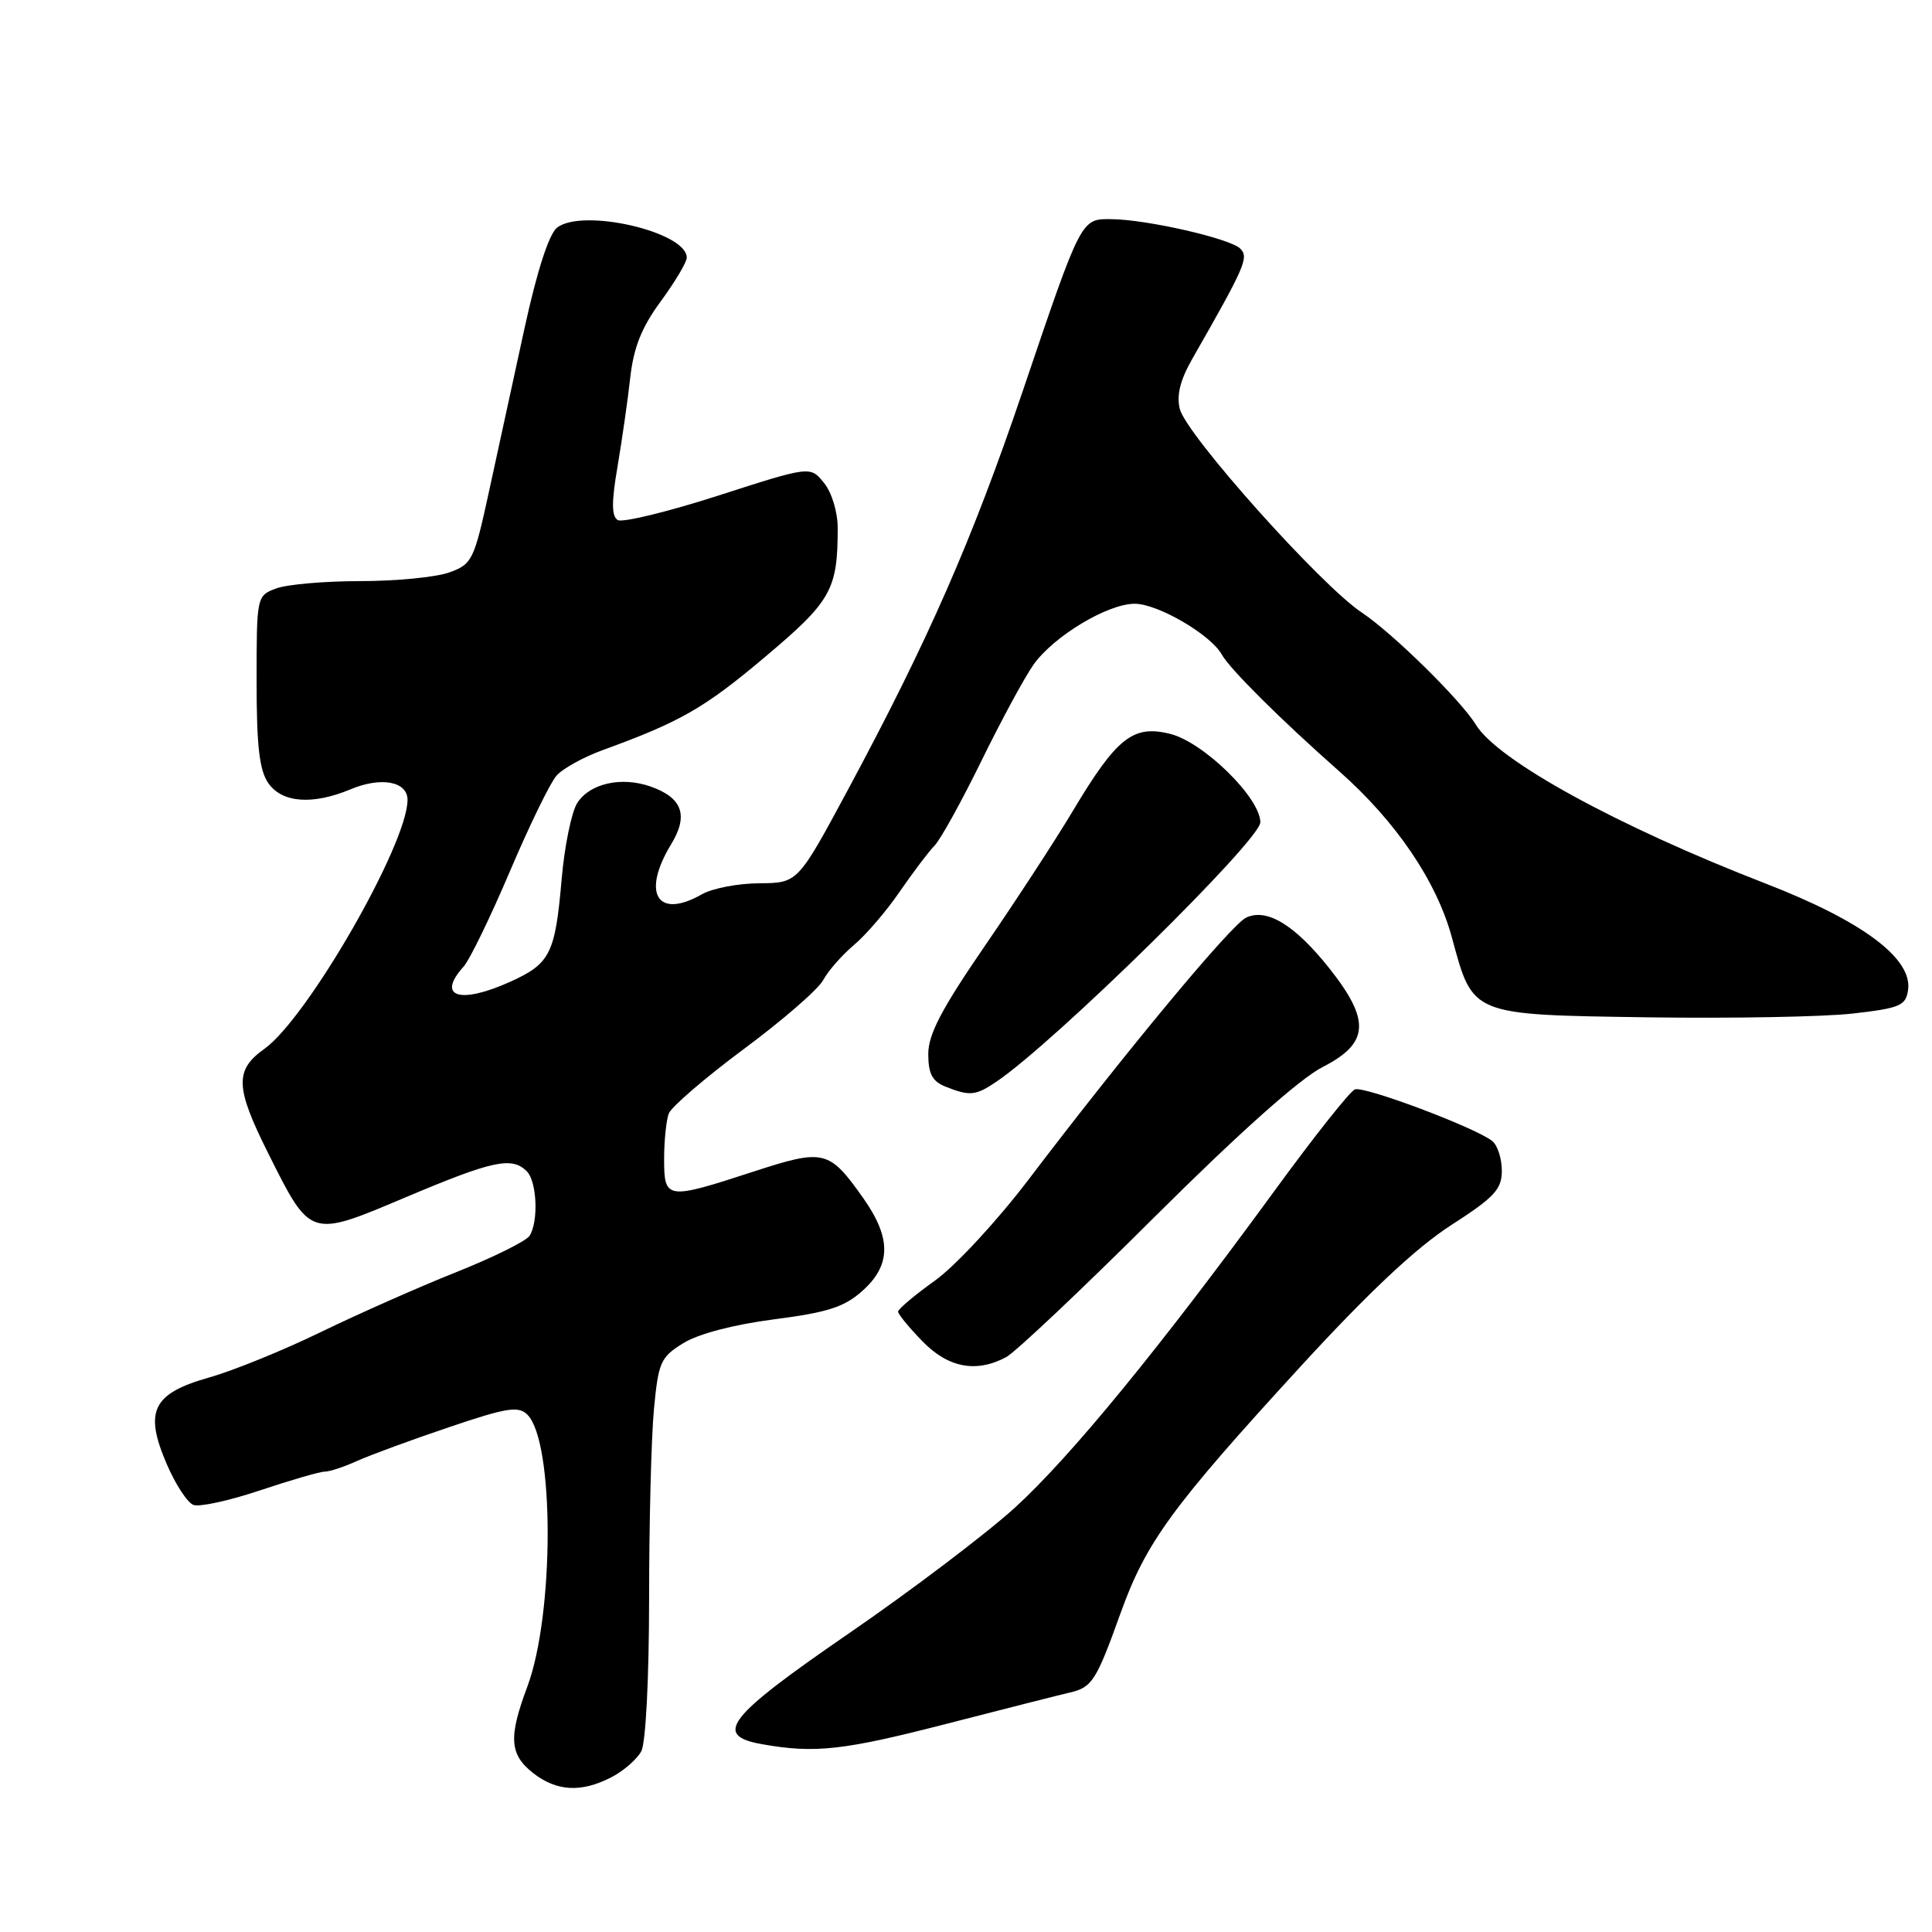 <?xml version="1.0" encoding="UTF-8" standalone="no"?>
<!DOCTYPE svg PUBLIC "-//W3C//DTD SVG 1.1//EN" "http://www.w3.org/Graphics/SVG/1.1/DTD/svg11.dtd" >
<svg xmlns="http://www.w3.org/2000/svg" xmlns:xlink="http://www.w3.org/1999/xlink" version="1.1" viewBox="0 0 256 256">
 <g >
 <path fill="currentColor"
d=" M 81.02 235.49 C 82.63 234.66 84.40 233.11 84.97 232.06 C 85.57 230.94 86.00 222.45 86.01 211.82 C 86.01 201.74 86.30 190.46 86.65 186.74 C 87.24 180.48 87.53 179.83 90.55 177.97 C 92.54 176.74 97.23 175.51 102.56 174.82 C 109.68 173.90 111.87 173.20 114.28 171.04 C 118.10 167.63 118.12 164.05 114.38 158.75 C 109.84 152.34 109.21 152.19 99.73 155.28 C 88.31 159.00 88.00 158.96 88.00 153.58 C 88.00 151.15 88.28 148.43 88.62 147.54 C 88.97 146.65 93.44 142.81 98.56 139.00 C 103.69 135.20 108.41 131.10 109.07 129.88 C 109.72 128.66 111.56 126.56 113.16 125.21 C 114.76 123.87 117.49 120.68 119.23 118.13 C 120.98 115.59 123.05 112.85 123.83 112.05 C 124.62 111.25 127.40 106.21 130.03 100.85 C 132.65 95.49 135.77 89.73 136.96 88.05 C 139.65 84.28 146.77 80.00 150.36 80.00 C 153.41 80.00 160.43 84.09 161.90 86.74 C 162.97 88.66 169.69 95.34 177.41 102.16 C 185.00 108.86 190.38 116.79 192.40 124.28 C 195.20 134.60 194.82 134.45 218.35 134.80 C 229.43 134.96 241.65 134.74 245.50 134.30 C 251.79 133.58 252.53 133.26 252.83 131.17 C 253.42 127.00 246.78 122.04 233.94 117.07 C 214.33 109.47 198.47 100.78 195.56 96.03 C 193.58 92.78 184.50 83.86 180.45 81.17 C 175.03 77.58 157.20 57.63 156.33 54.19 C 155.88 52.38 156.38 50.35 157.99 47.54 C 165.00 35.27 165.51 34.11 164.34 32.94 C 163.01 31.61 152.00 29.09 147.29 29.04 C 143.22 28.99 143.32 28.80 135.51 51.84 C 128.80 71.62 123.01 84.83 112.30 104.75 C 105.71 117.00 105.71 117.00 100.60 117.04 C 97.80 117.05 94.38 117.71 93.00 118.50 C 87.10 121.87 84.97 118.38 88.94 111.85 C 91.26 108.04 90.42 105.69 86.18 104.21 C 82.33 102.87 78.18 103.80 76.50 106.38 C 75.74 107.55 74.80 112.10 74.42 116.50 C 73.57 126.36 72.91 127.68 67.67 130.06 C 60.93 133.12 57.78 132.11 61.44 128.07 C 62.23 127.19 64.98 121.53 67.55 115.49 C 70.12 109.44 72.90 103.73 73.73 102.79 C 74.56 101.84 77.33 100.31 79.87 99.39 C 90.17 95.64 93.33 93.83 101.36 87.06 C 110.15 79.66 111.00 78.15 111.00 69.99 C 111.00 67.84 110.22 65.26 109.18 63.98 C 107.37 61.74 107.37 61.74 95.17 65.67 C 88.45 67.83 82.46 69.28 81.85 68.91 C 81.03 68.40 81.02 66.51 81.82 61.86 C 82.41 58.36 83.18 53.05 83.51 50.05 C 83.96 46.03 85.02 43.37 87.56 39.92 C 89.45 37.34 91.00 34.74 91.00 34.14 C 91.00 30.72 77.16 27.53 73.81 30.17 C 72.74 31.01 71.16 35.90 69.50 43.50 C 68.06 50.10 65.94 59.82 64.80 65.10 C 62.81 74.26 62.56 74.76 59.53 75.85 C 57.79 76.48 52.48 77.00 47.74 77.00 C 43.01 77.00 37.98 77.44 36.57 77.98 C 34.02 78.94 34.00 79.04 34.00 90.25 C 34.00 98.86 34.37 102.08 35.56 103.78 C 37.39 106.39 41.42 106.69 46.47 104.58 C 50.51 102.89 54.00 103.54 54.00 105.99 C 54.00 111.84 40.73 134.92 35.03 138.98 C 31.09 141.78 31.17 144.07 35.48 152.70 C 41.20 164.13 40.96 164.05 53.84 158.61 C 65.31 153.77 67.83 153.23 69.80 155.20 C 71.15 156.55 71.38 161.85 70.17 163.75 C 69.74 164.44 65.36 166.61 60.44 168.57 C 55.52 170.53 47.45 174.11 42.50 176.51 C 37.55 178.92 30.89 181.63 27.69 182.53 C 20.21 184.65 19.07 186.97 22.09 193.99 C 23.24 196.67 24.83 199.11 25.63 199.41 C 26.42 199.71 30.39 198.85 34.46 197.48 C 38.53 196.12 42.38 195.00 43.03 195.00 C 43.67 195.00 45.62 194.36 47.35 193.57 C 49.08 192.79 54.55 190.78 59.50 189.11 C 67.18 186.51 68.70 186.27 69.89 187.46 C 73.47 191.04 73.46 213.91 69.87 223.50 C 67.36 230.21 67.51 232.47 70.63 234.93 C 73.76 237.38 77.02 237.56 81.02 235.49 Z  M 125.52 228.39 C 133.21 226.41 140.50 224.56 141.72 224.28 C 144.70 223.60 145.25 222.75 148.48 213.75 C 151.86 204.35 155.26 199.69 172.30 181.10 C 181.34 171.25 187.63 165.34 192.25 162.36 C 198.02 158.65 199.00 157.59 199.00 155.13 C 199.00 153.54 198.44 151.78 197.75 151.21 C 195.65 149.47 180.78 143.87 179.53 144.35 C 178.88 144.60 174.14 150.58 168.98 157.65 C 153.65 178.65 141.81 193.10 134.44 199.81 C 130.62 203.27 120.75 210.75 112.50 216.42 C 96.32 227.54 94.42 229.96 101.00 231.12 C 108.00 232.36 111.79 231.93 125.52 228.39 Z  M 133.32 179.83 C 134.52 179.19 143.38 170.83 153.00 161.24 C 164.17 150.12 172.22 142.94 175.25 141.39 C 181.42 138.24 181.63 135.24 176.17 128.34 C 171.60 122.57 167.86 120.29 165.12 121.59 C 163.12 122.54 149.15 139.37 136.28 156.31 C 132.17 161.72 126.63 167.71 123.92 169.66 C 121.21 171.60 119.00 173.46 119.00 173.80 C 119.00 174.13 120.44 175.89 122.20 177.70 C 125.62 181.24 129.35 181.95 133.32 179.83 Z  M 132.03 143.33 C 139.78 138.09 167.00 111.33 167.00 108.96 C 167.00 105.73 159.51 98.37 155.08 97.25 C 150.14 96.00 147.97 97.72 142.13 107.50 C 139.83 111.35 134.58 119.39 130.47 125.38 C 124.77 133.68 123.00 137.06 123.00 139.66 C 123.00 142.26 123.53 143.28 125.25 143.97 C 128.49 145.27 129.27 145.20 132.03 143.33 Z "/>
</g>
</svg>